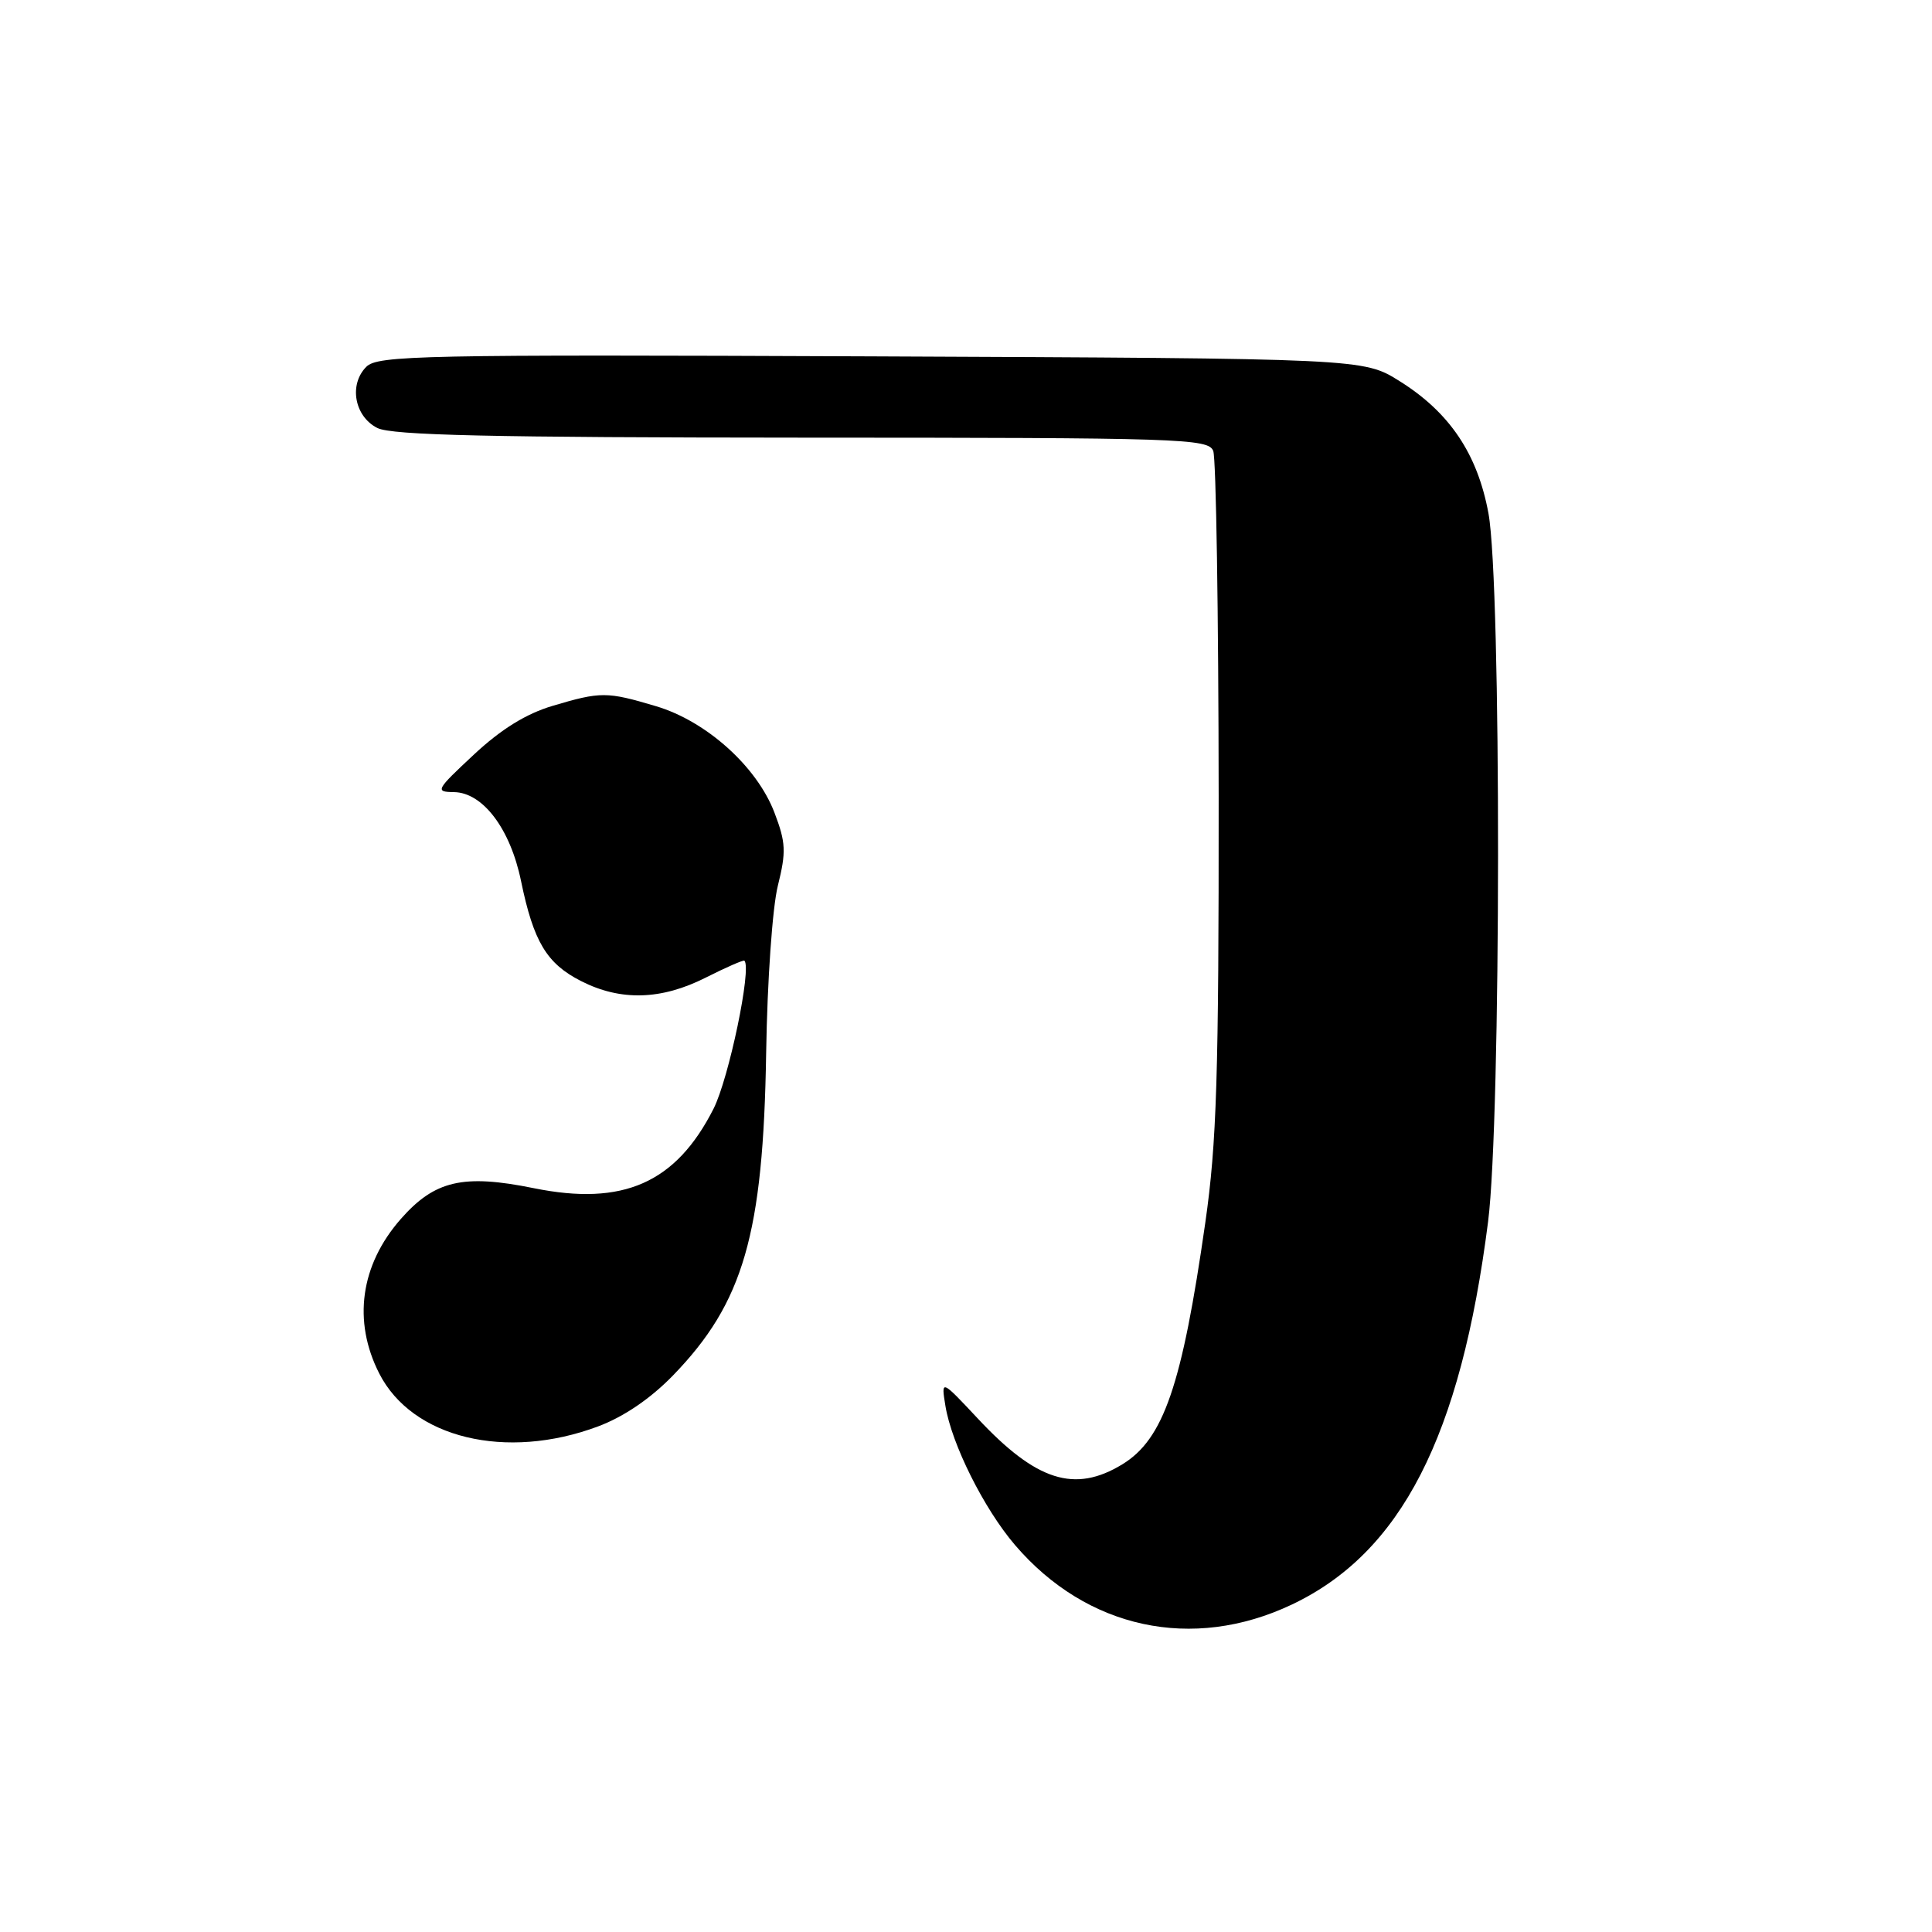 <?xml version="1.0" encoding="UTF-8" standalone="no"?>
<!DOCTYPE svg PUBLIC "-//W3C//DTD SVG 1.1//EN" "http://www.w3.org/Graphics/SVG/1.1/DTD/svg11.dtd" >
<svg xmlns="http://www.w3.org/2000/svg" xmlns:xlink="http://www.w3.org/1999/xlink" version="1.1" viewBox="0 0 256 256">
 <g >
 <path fill="currentColor"
d=" M 171.16 212.62 C 185.66 205.75 193.55 190.37 197.18 161.87 C 198.91 148.28 198.95 77.40 197.23 68.03 C 195.78 60.15 192.09 54.65 185.45 50.50 C 180.66 47.50 180.66 47.50 115.43 47.22 C 55.86 46.97 50.05 47.09 48.54 48.60 C 46.20 50.94 46.96 55.18 50.00 56.71 C 51.92 57.68 65.08 57.97 106.28 57.99 C 156.56 58.00 160.11 58.11 160.76 59.75 C 161.14 60.71 161.46 81.30 161.48 105.50 C 161.50 142.55 161.22 151.47 159.71 162.00 C 156.62 183.60 154.18 190.70 148.70 194.04 C 142.41 197.87 137.32 196.26 129.57 187.97 C 124.70 182.77 124.70 182.77 125.27 186.27 C 126.09 191.33 130.38 199.92 134.49 204.72 C 144.00 215.83 158.00 218.85 171.16 212.62 Z  M 79.24 189.01 C 82.66 187.73 86.20 185.32 89.17 182.26 C 98.52 172.62 101.14 163.55 101.52 139.50 C 101.67 129.97 102.35 120.24 103.07 117.36 C 104.19 112.86 104.13 111.64 102.62 107.68 C 100.29 101.57 93.59 95.55 86.91 93.57 C 80.40 91.63 79.61 91.63 73.22 93.53 C 69.72 94.57 66.40 96.62 62.79 99.99 C 57.75 104.69 57.62 104.93 60.16 104.96 C 63.99 105.02 67.62 109.83 69.04 116.74 C 70.70 124.78 72.43 127.67 76.98 129.99 C 82.24 132.67 87.62 132.52 93.53 129.53 C 96.21 128.18 98.51 127.17 98.64 127.30 C 99.63 128.29 96.58 142.89 94.55 146.91 C 89.56 156.76 82.57 159.84 70.73 157.44 C 61.37 155.54 57.60 156.41 53.10 161.53 C 47.75 167.63 46.72 175.06 50.25 181.99 C 54.61 190.56 67.05 193.57 79.24 189.01 Z "/>
</g>
</svg>
